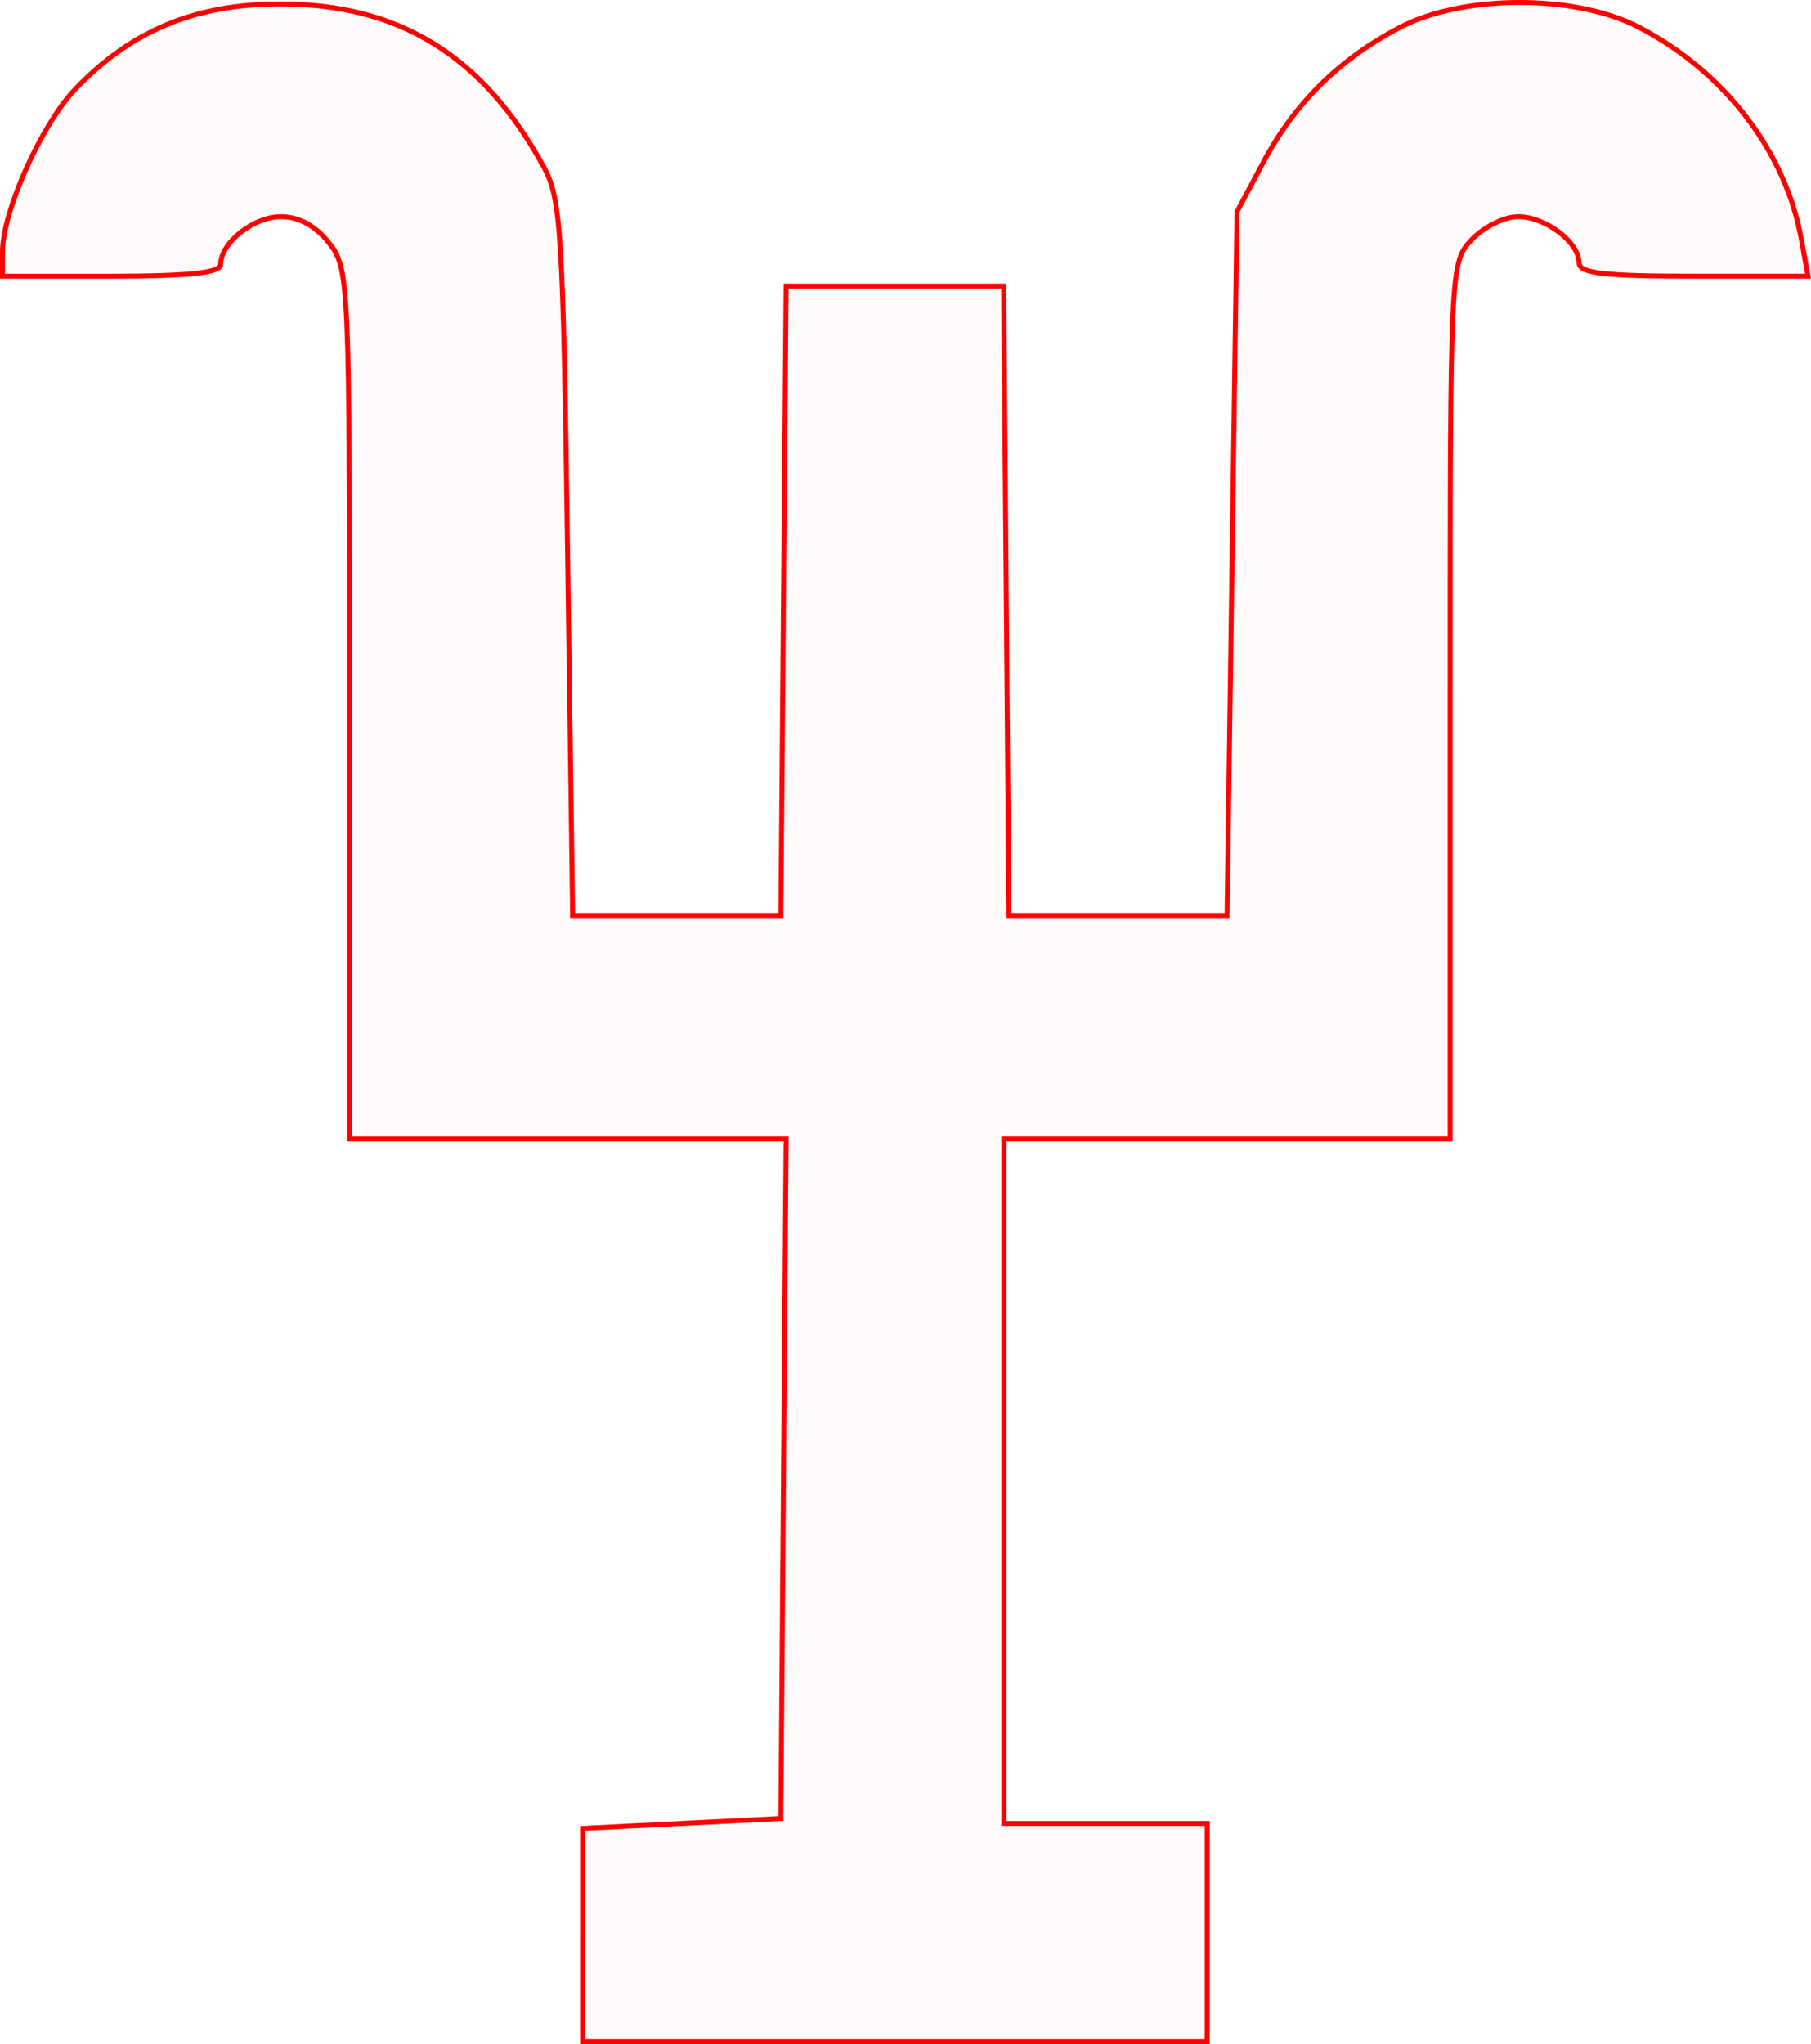 <?xml version="1.0" encoding="UTF-8" standalone="no"?>
<!-- Created with Inkscape (http://www.inkscape.org/) -->

<svg
   xmlns:dc="http://purl.org/dc/elements/1.1/"
   xmlns:cc="http://creativecommons.org/ns#"
   xmlns:rdf="http://www.w3.org/1999/02/22-rdf-syntax-ns#"
   xmlns:svg="http://www.w3.org/2000/svg"
   xmlns="http://www.w3.org/2000/svg"
   xmlns:sodipodi="http://sodipodi.sourceforge.net/DTD/sodipodi-0.dtd"
   xmlns:inkscape="http://www.inkscape.org/namespaces/inkscape"
   version="1.1"
   id="svg22"
   width="54.876mm"
   height="61.925mm"
   viewBox="0 0 207.405 234.048"
   sodipodi:docname="hermetica-alum.svg"
   inkscape:version="0.92.5 (2060ec1f9f, 2020-04-08)">
  <defs
     id="defs26" />
  <sodipodi:namedview
     pagecolor="#ffffff"
     bordercolor="#666666"
     borderopacity="1"
     objecttolerance="10"
     gridtolerance="10"
     guidetolerance="10"
     inkscape:pageopacity="0"
     inkscape:pageshadow="2"
     inkscape:window-width="1920"
     inkscape:window-height="997"
     id="namedview24"
     showgrid="false"
     units="mm"
     fit-margin-top="0"
     fit-margin-left="0"
     fit-margin-right="0"
     fit-margin-bottom="0"
     inkscape:zoom="0.88059701"
     inkscape:cx="103.85"
     inkscape:cy="117.47913"
     inkscape:window-x="0"
     inkscape:window-y="28"
     inkscape:window-maximized="1"
     inkscape:current-layer="svg22" />
  <path
     style="fill:#ff0000;fill-opacity:0.018;stroke:#ff0000;stroke-width:0.568;stroke-miterlimit:4;stroke-dasharray:none;stroke-opacity:1"
     d="m 66.716,221.555 v -12.209 l 11.356,-0.568 11.356,-0.568 0.299,-38.894 0.299,-38.894 H 65.028 40.03 V 80.61 c 0,-48.675 -0.054,-49.881 -2.354,-52.805 -1.532,-1.947 -3.453,-2.992 -5.502,-2.992 -3.151,0 -6.907,2.982 -6.907,5.483 0,0.936 -3.703,1.33 -12.492,1.33 H 0.284 v -2.797 c 0,-4.589 4.447,-14.538 8.312,-18.597 C 14.989,3.52 22.346,0.455 32.081,0.45 c 13.637,-0.007 23.276,5.956 30.202,18.684 1.979,3.637 2.211,7.442 2.73,44.856 l 0.568,40.881 H 77.504 89.428 l 0.3,-36.055 0.3,-36.055 h 12.46 12.46 l 0.3,36.055 0.3,36.055 h 12.492 12.492 l 0.568,-40.314 0.568,-40.314 3.021,-5.678 c 3.61,-6.785 8.77,-11.862 15.716,-15.466 7.24,-3.756 20.014,-3.756 27.254,0 9.823,5.096 16.801,14.184 18.634,24.267 l 0.774,4.258 H 193.954 c -10.226,0 -13.111,-0.336 -13.111,-1.527 0,-2.373 -3.851,-5.286 -6.989,-5.286 -1.56,0 -3.947,1.183 -5.305,2.628 -2.458,2.617 -2.469,2.85 -2.469,52.805 v 50.177 h -25.551 -25.551 v 39.178 39.178 h 11.64 11.64 v 12.492 12.492 l -35.771,0.001 -35.771,0.001 v -12.209 z"
     id="path5367"
     inkscape:connector-curvature="0" />
</svg>
